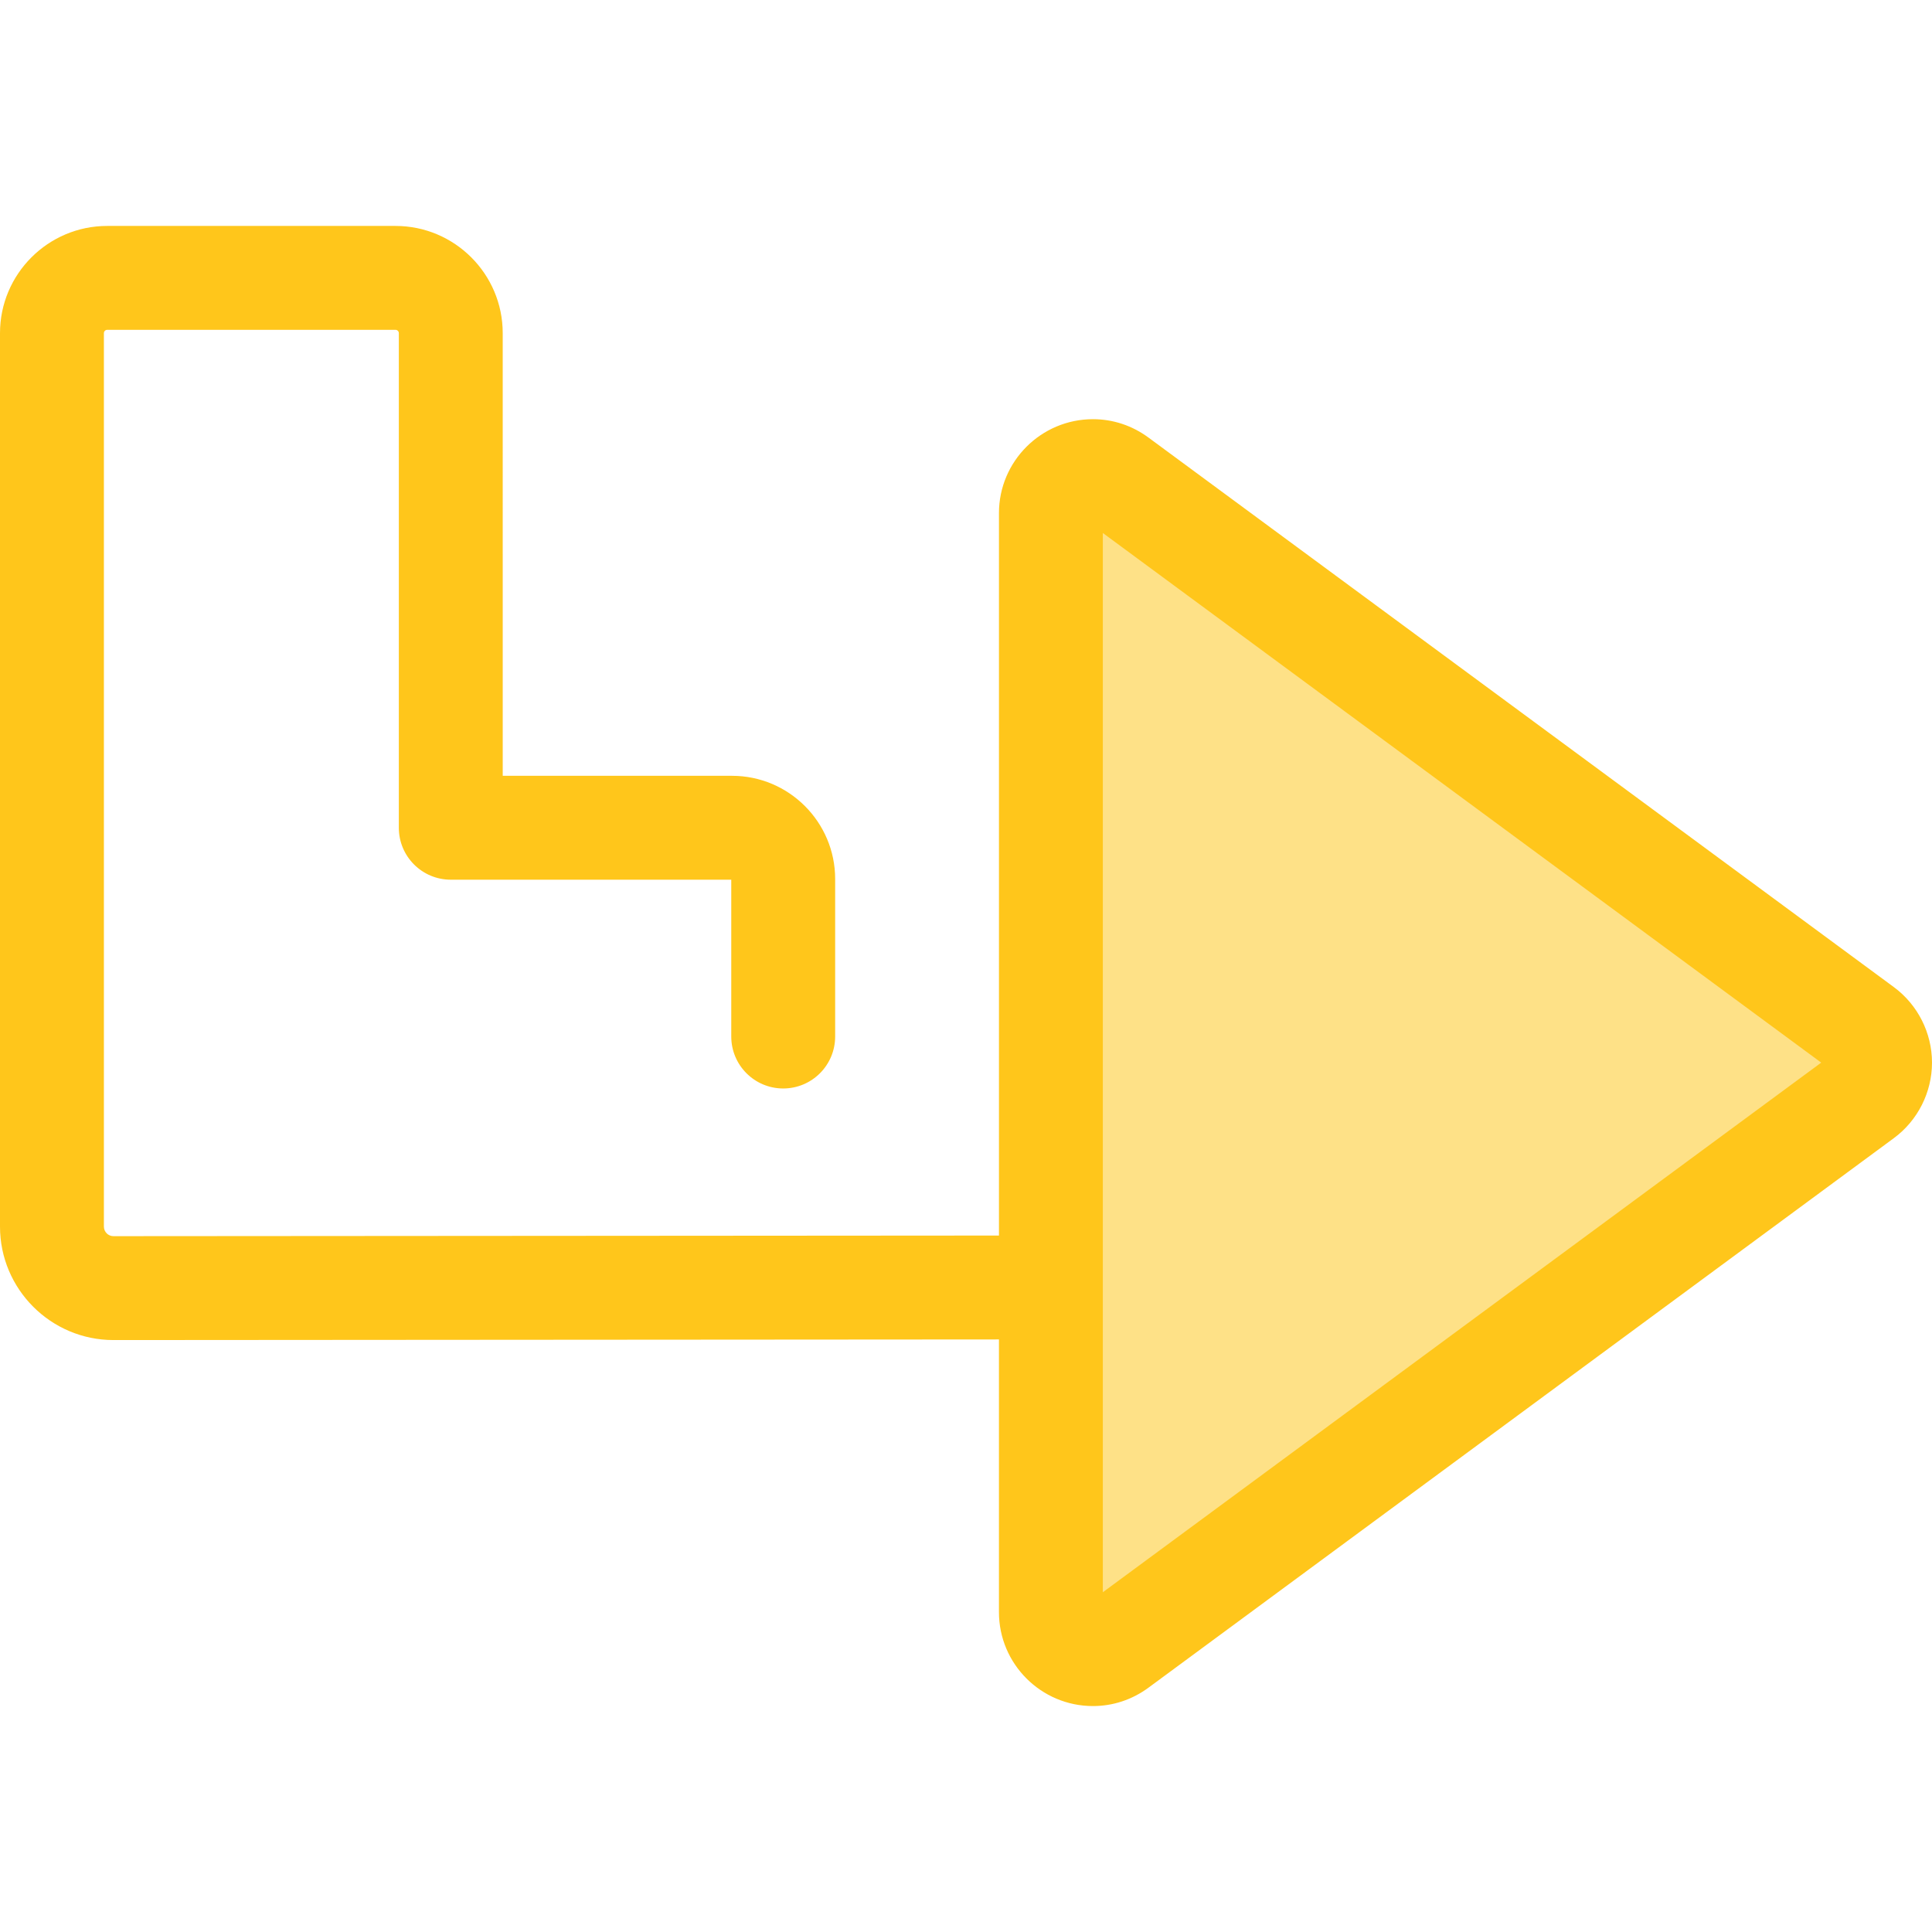 <?xml version="1.0" encoding="iso-8859-1"?>
<!-- Generator: Adobe Illustrator 19.0.0, SVG Export Plug-In . SVG Version: 6.00 Build 0)  -->
<svg version="1.1" id="Layer_1" xmlns="http://www.w3.org/2000/svg" xmlns:xlink="http://www.w3.org/1999/xlink" x="0px" y="0px"
	 viewBox="0 0 512 512" style="enable-background:new 0 0 512 512;" xml:space="preserve">
<path style="fill:#FEE187;" d="M296.189,127.04L493.72,272.67c6.019,4.437,6.019,13.435,0,17.873L296.189,436.172
	c-7.331,5.405-17.69,0.171-17.69-8.936V135.977C278.498,126.871,288.858,121.637,296.189,127.04z"/>
<path style="fill:#FFC61B;" d="M501.889,261.59L304.358,115.961c-4.323-3.187-9.411-4.872-14.713-4.872
	c-13.736,0-24.911,11.164-24.911,24.888v191.456l-234.667,0.164c-1.397,0-2.533-1.136-2.533-2.533V88.285
	c0-0.483,0.394-0.877,0.877-0.877h76.406c0.483,0,0.877,0.394,0.877,0.877v131.078c0,7.603,6.163,13.766,13.766,13.766h74.332
	v41.562c0,7.603,6.163,13.766,13.766,13.766s13.766-6.163,13.766-13.766v-41.757c0-15.074-12.264-27.337-27.338-27.337h-60.76
	V88.285c0-15.665-12.745-28.409-28.41-28.409H28.409C12.745,59.877,0,72.621,0,88.285v236.779c0,16.577,13.487,30.066,30.075,30.066
	l234.657-0.164v72.27c0,13.724,11.175,24.888,24.911,24.888c5.303,0,10.391-1.685,14.713-4.872l197.531-145.629
	C508.22,296.955,512,289.471,512,281.605C512,273.739,508.22,266.257,501.889,261.59z M292.265,421.962V141.251l190.377,140.356
	L292.265,421.962z"/>
<g>
</g>
<g>
</g>
<g>
</g>
<g>
</g>
<g>
</g>
<g>
</g>
<g>
</g>
<g>
</g>
<g>
</g>
<g>
</g>
<g>
</g>
<g>
</g>
<g>
</g>
<g>
</g>
<g>
</g>
</svg>
